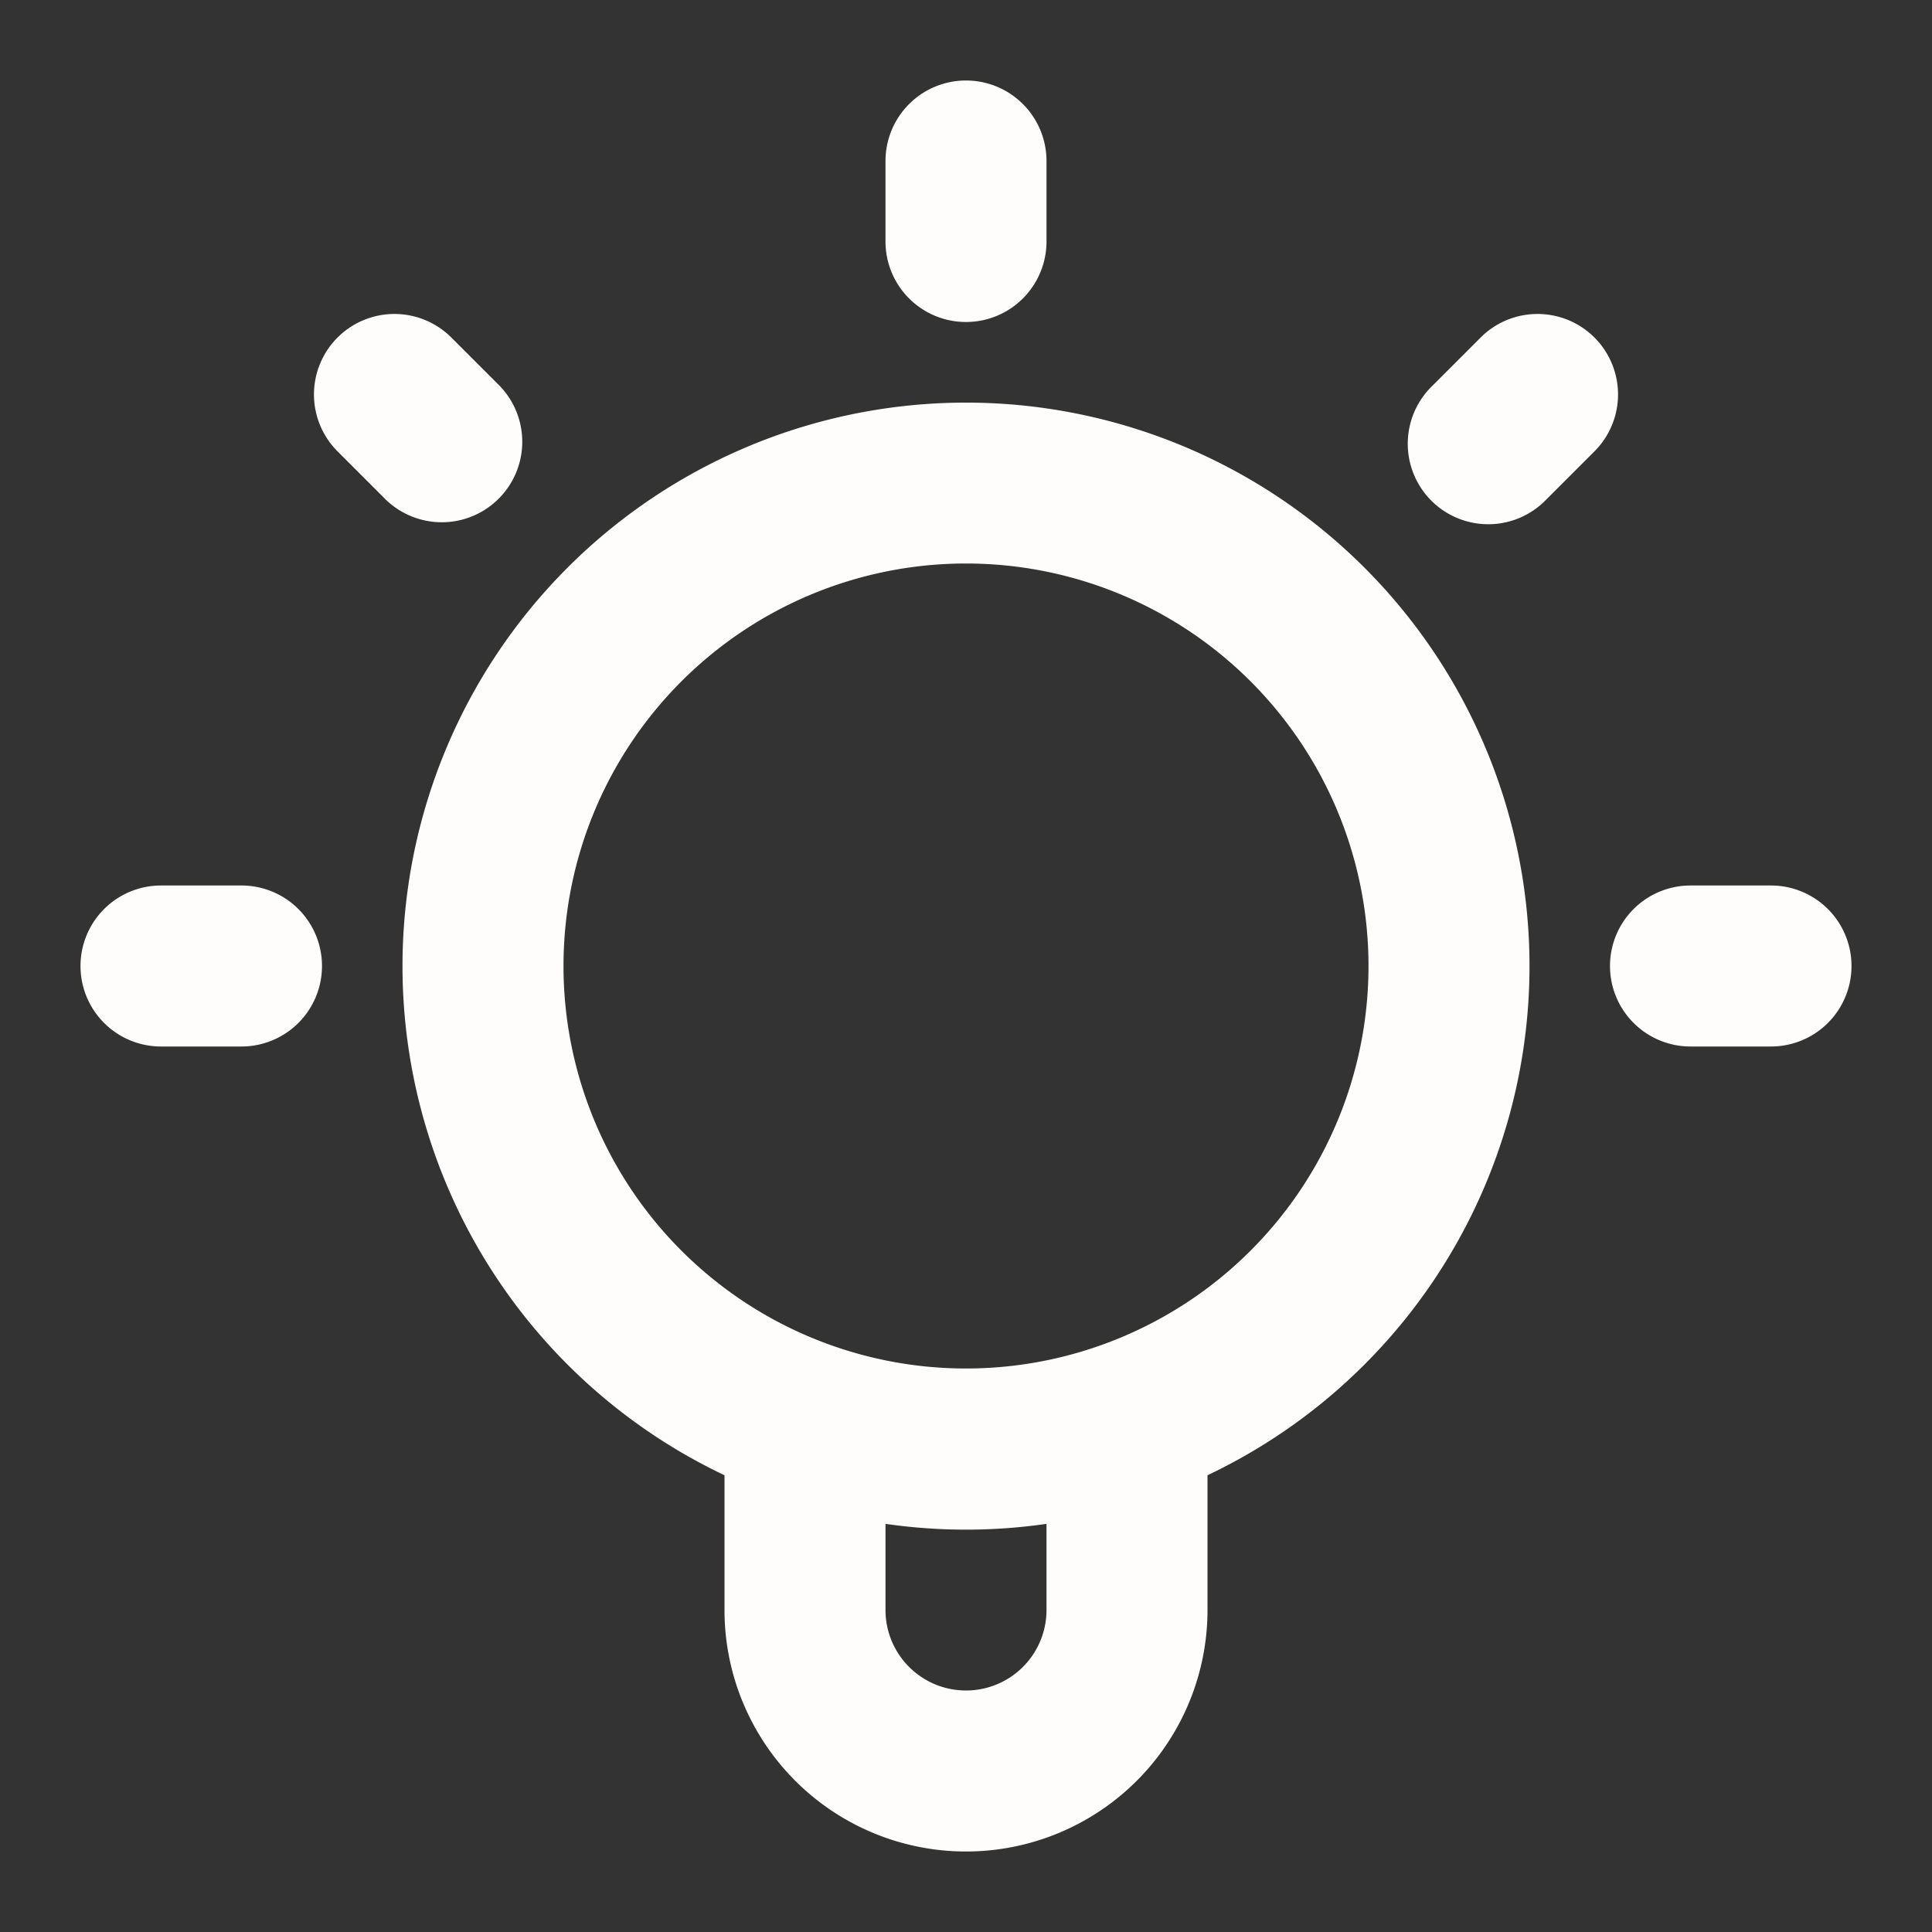 <svg xmlns="http://www.w3.org/2000/svg" fill="none" viewBox="0 0 24 24" stroke="inherit"><rect x="0" y="0" width="24" height="24" fill="#333333" stroke="none"/><path fill="#FEFDFB" fill-rule="evenodd" d="M12 1a1 1 0 0 1 1 1v1a1 1 0 1 1-2 0V2a1 1 0 0 1 1-1M4.193 4.193a1 1 0 0 1 1.414 0l.6.6a1 1 0 0 1-1.414 1.414l-.6-.6a1 1 0 0 1 0-1.414m15.614 0a1 1 0 0 1 0 1.414l-.6.6a1 1 0 1 1-1.414-1.414l.6-.6a1 1 0 0 1 1.414 0M12 7a5 5 0 1 0 0 10 5 5 0 0 0 0-10m-7 5a7 7 0 1 1 10 6.326V20a3 3 0 1 1-6 0v-1.674A7 7 0 0 1 5 12m6 6.93V20a1 1 0 1 0 2 0v-1.07a7 7 0 0 1-2 0M1 12a1 1 0 0 1 1-1h1a1 1 0 1 1 0 2H2a1 1 0 0 1-1-1m19 0a1 1 0 0 1 1-1h1a1 1 0 1 1 0 2h-1a1 1 0 0 1-1-1" clip-rule="evenodd"/></svg>
